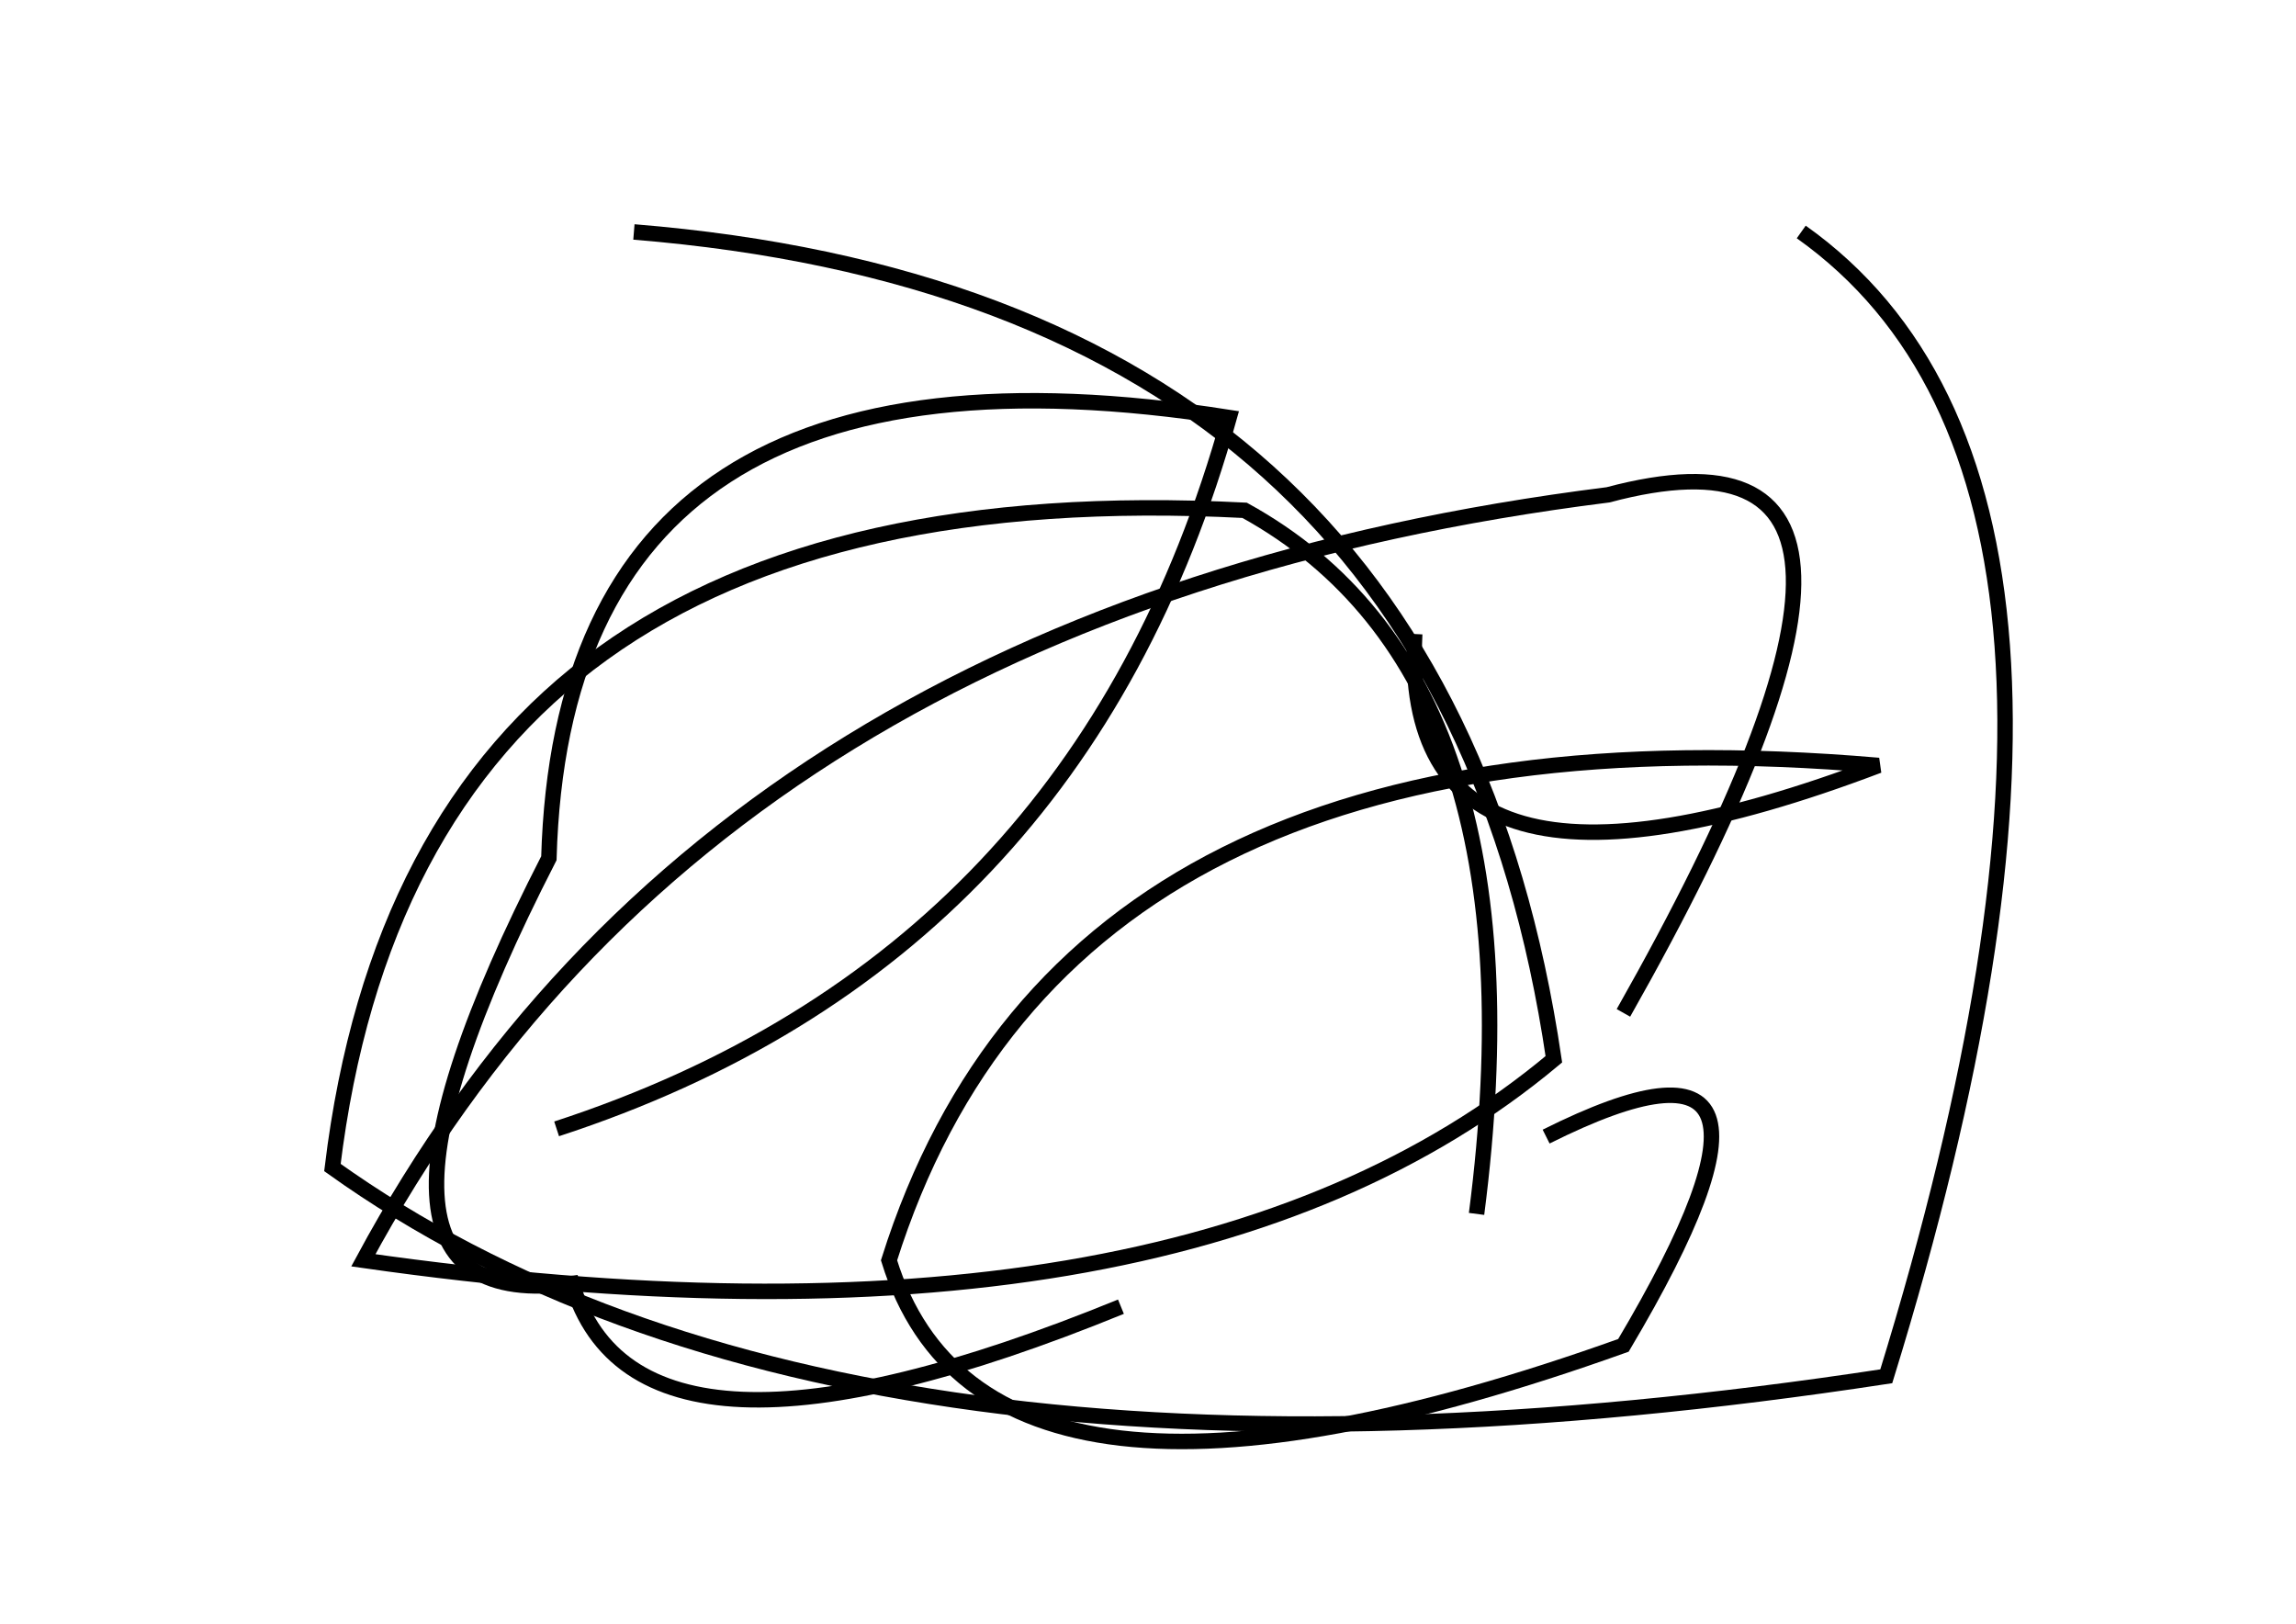 <?xml version="1.0" encoding="utf-8" ?>
<svg baseProfile="full" height="210mm" version="1.1" viewBox="0 0 297 210" width="297mm" xmlns="http://www.w3.org/2000/svg" xmlns:ev="http://www.w3.org/2001/xml-events" xmlns:xlink="http://www.w3.org/1999/xlink"><defs /><g transform="translate(43,30)"><path d="M 148,127 Q 157.0,57.5 118,36 Q 11.0,30.5 0,121 Q 66.5,168.5 201,148 Q 236.5,33.0 190,0" fill="none" stroke="black" stroke-width="2" /><path d="M 29,116 Q 96.5,94.0 116,24 Q 30.0,10.5 28,81 Q -2.5,140.5 31,136 Q 39.5,164.5 102,139" fill="none" stroke="black" stroke-width="2" /><path d="M 167,101 Q 212.0,21.5 165,34 Q 49.5,48.5 4,133 Q 109.0,148.0 158,107 Q 143.5,8.5 39,0" fill="none" stroke="black" stroke-width="2" /><path d="M 140,52 Q 138.0,92.5 200,69 Q 95.0,60.0 72,133 Q 84.5,173.5 167,144 Q 194.0,98.5 157,117" fill="none" stroke="black" stroke-width="2" /></g></svg>